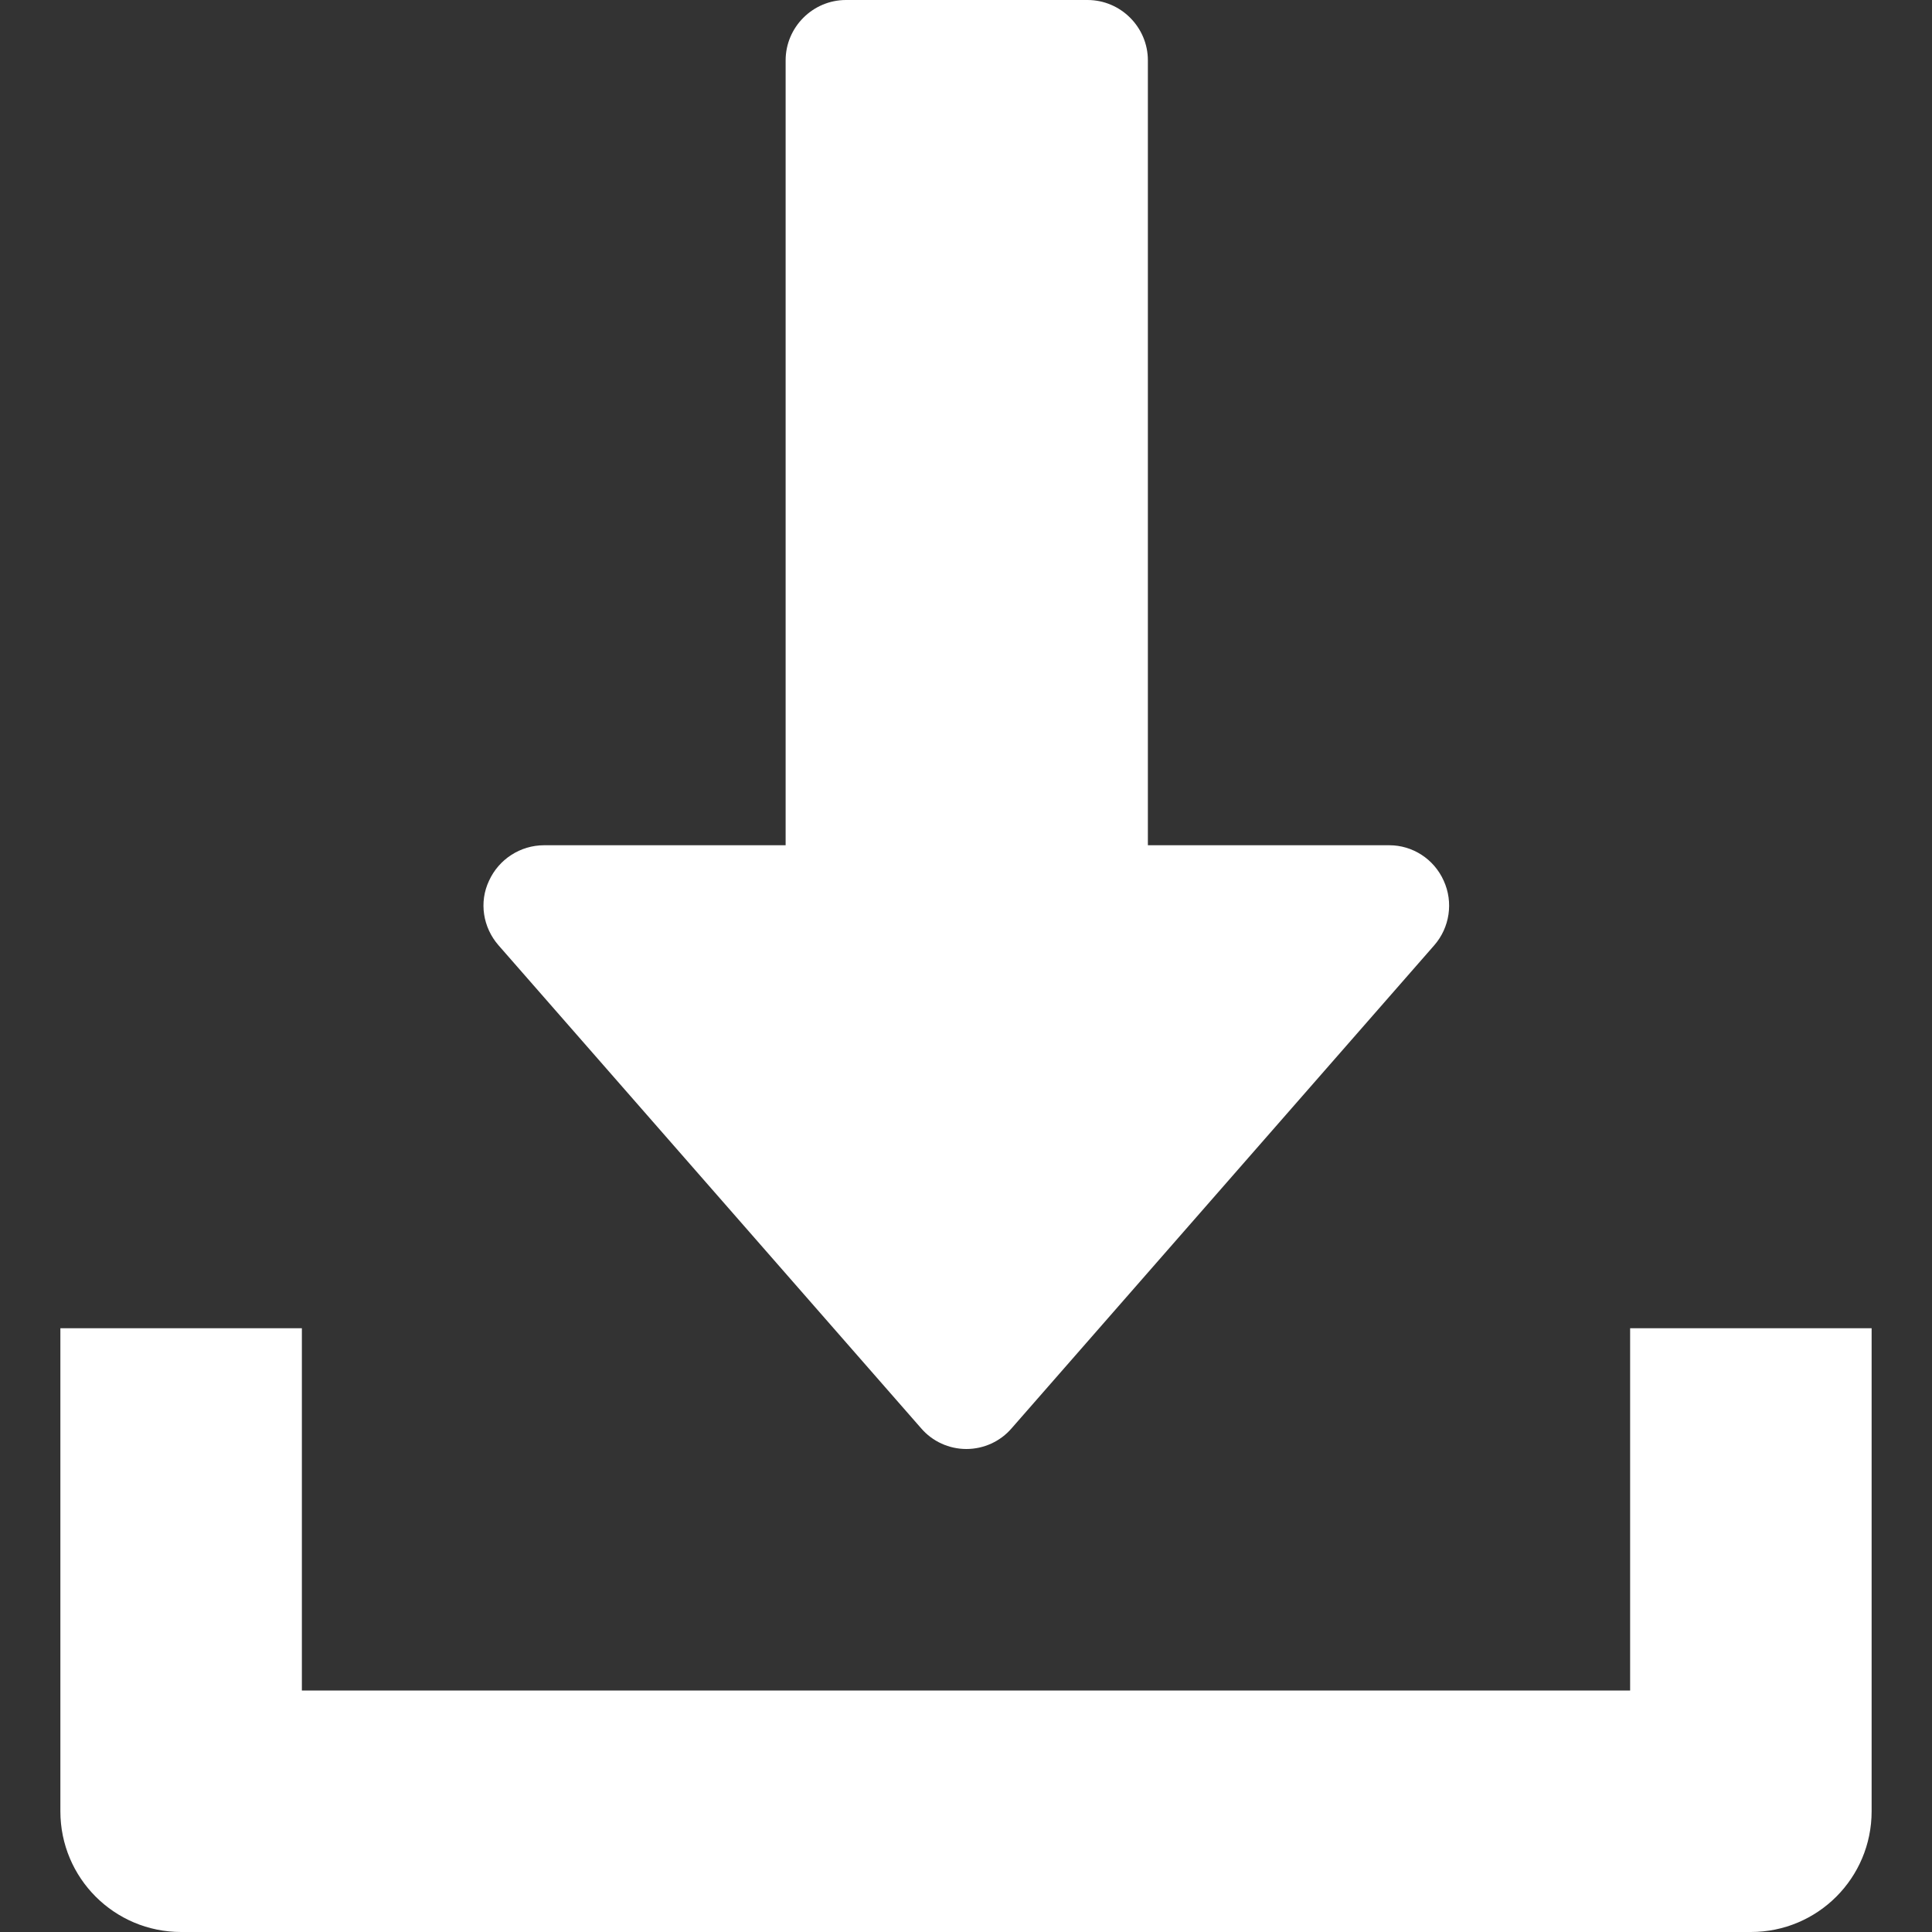 <?xml version="1.0" encoding="utf-8"?>
<!-- Generator: Adobe Illustrator 22.1.0, SVG Export Plug-In . SVG Version: 6.00 Build 0)  -->
<svg version="1.1" id="Capa_1" xmlns="http://www.w3.org/2000/svg" xmlns:xlink="http://www.w3.org/1999/xlink" x="0px" y="0px"
	 viewBox="0 0 512 512" style="enable-background:new 0 0 512 512;" xml:space="preserve">
<rect x="0" y="0" width="512" height="512" fill="#333333" stroke="none"/>
<style type="text/css">
	.st0{fill:#FFFFFF;}
</style>
<g>
	<g id="XMLID_1_">
		<g>
			<path class="st0" d="M496,352v128c0,17.7-14.3,32-32,32H48c-17.7,0-32-14.3-32-32V352h64v96h352v-96H496z"/>
			<path class="st0" d="M382.6,233.4c2.6,5.7,1.6,12.4-2.5,17.1l-112,128c-3,3.5-7.4,5.5-12,5.5c-4.6,0-9-2-12-5.5l-112-128
				c-4.1-4.7-5.2-11.4-2.5-17.1c2.6-5.7,8.3-9.4,14.6-9.4h64V16c0-8.8,7.2-16,16-16h64c8.8,0,16,7.2,16,16v208h64
				C374.3,224,380,227.6,382.6,233.4z"/>
		</g>
		<g>
		</g>
	</g>
</g>
</svg>
